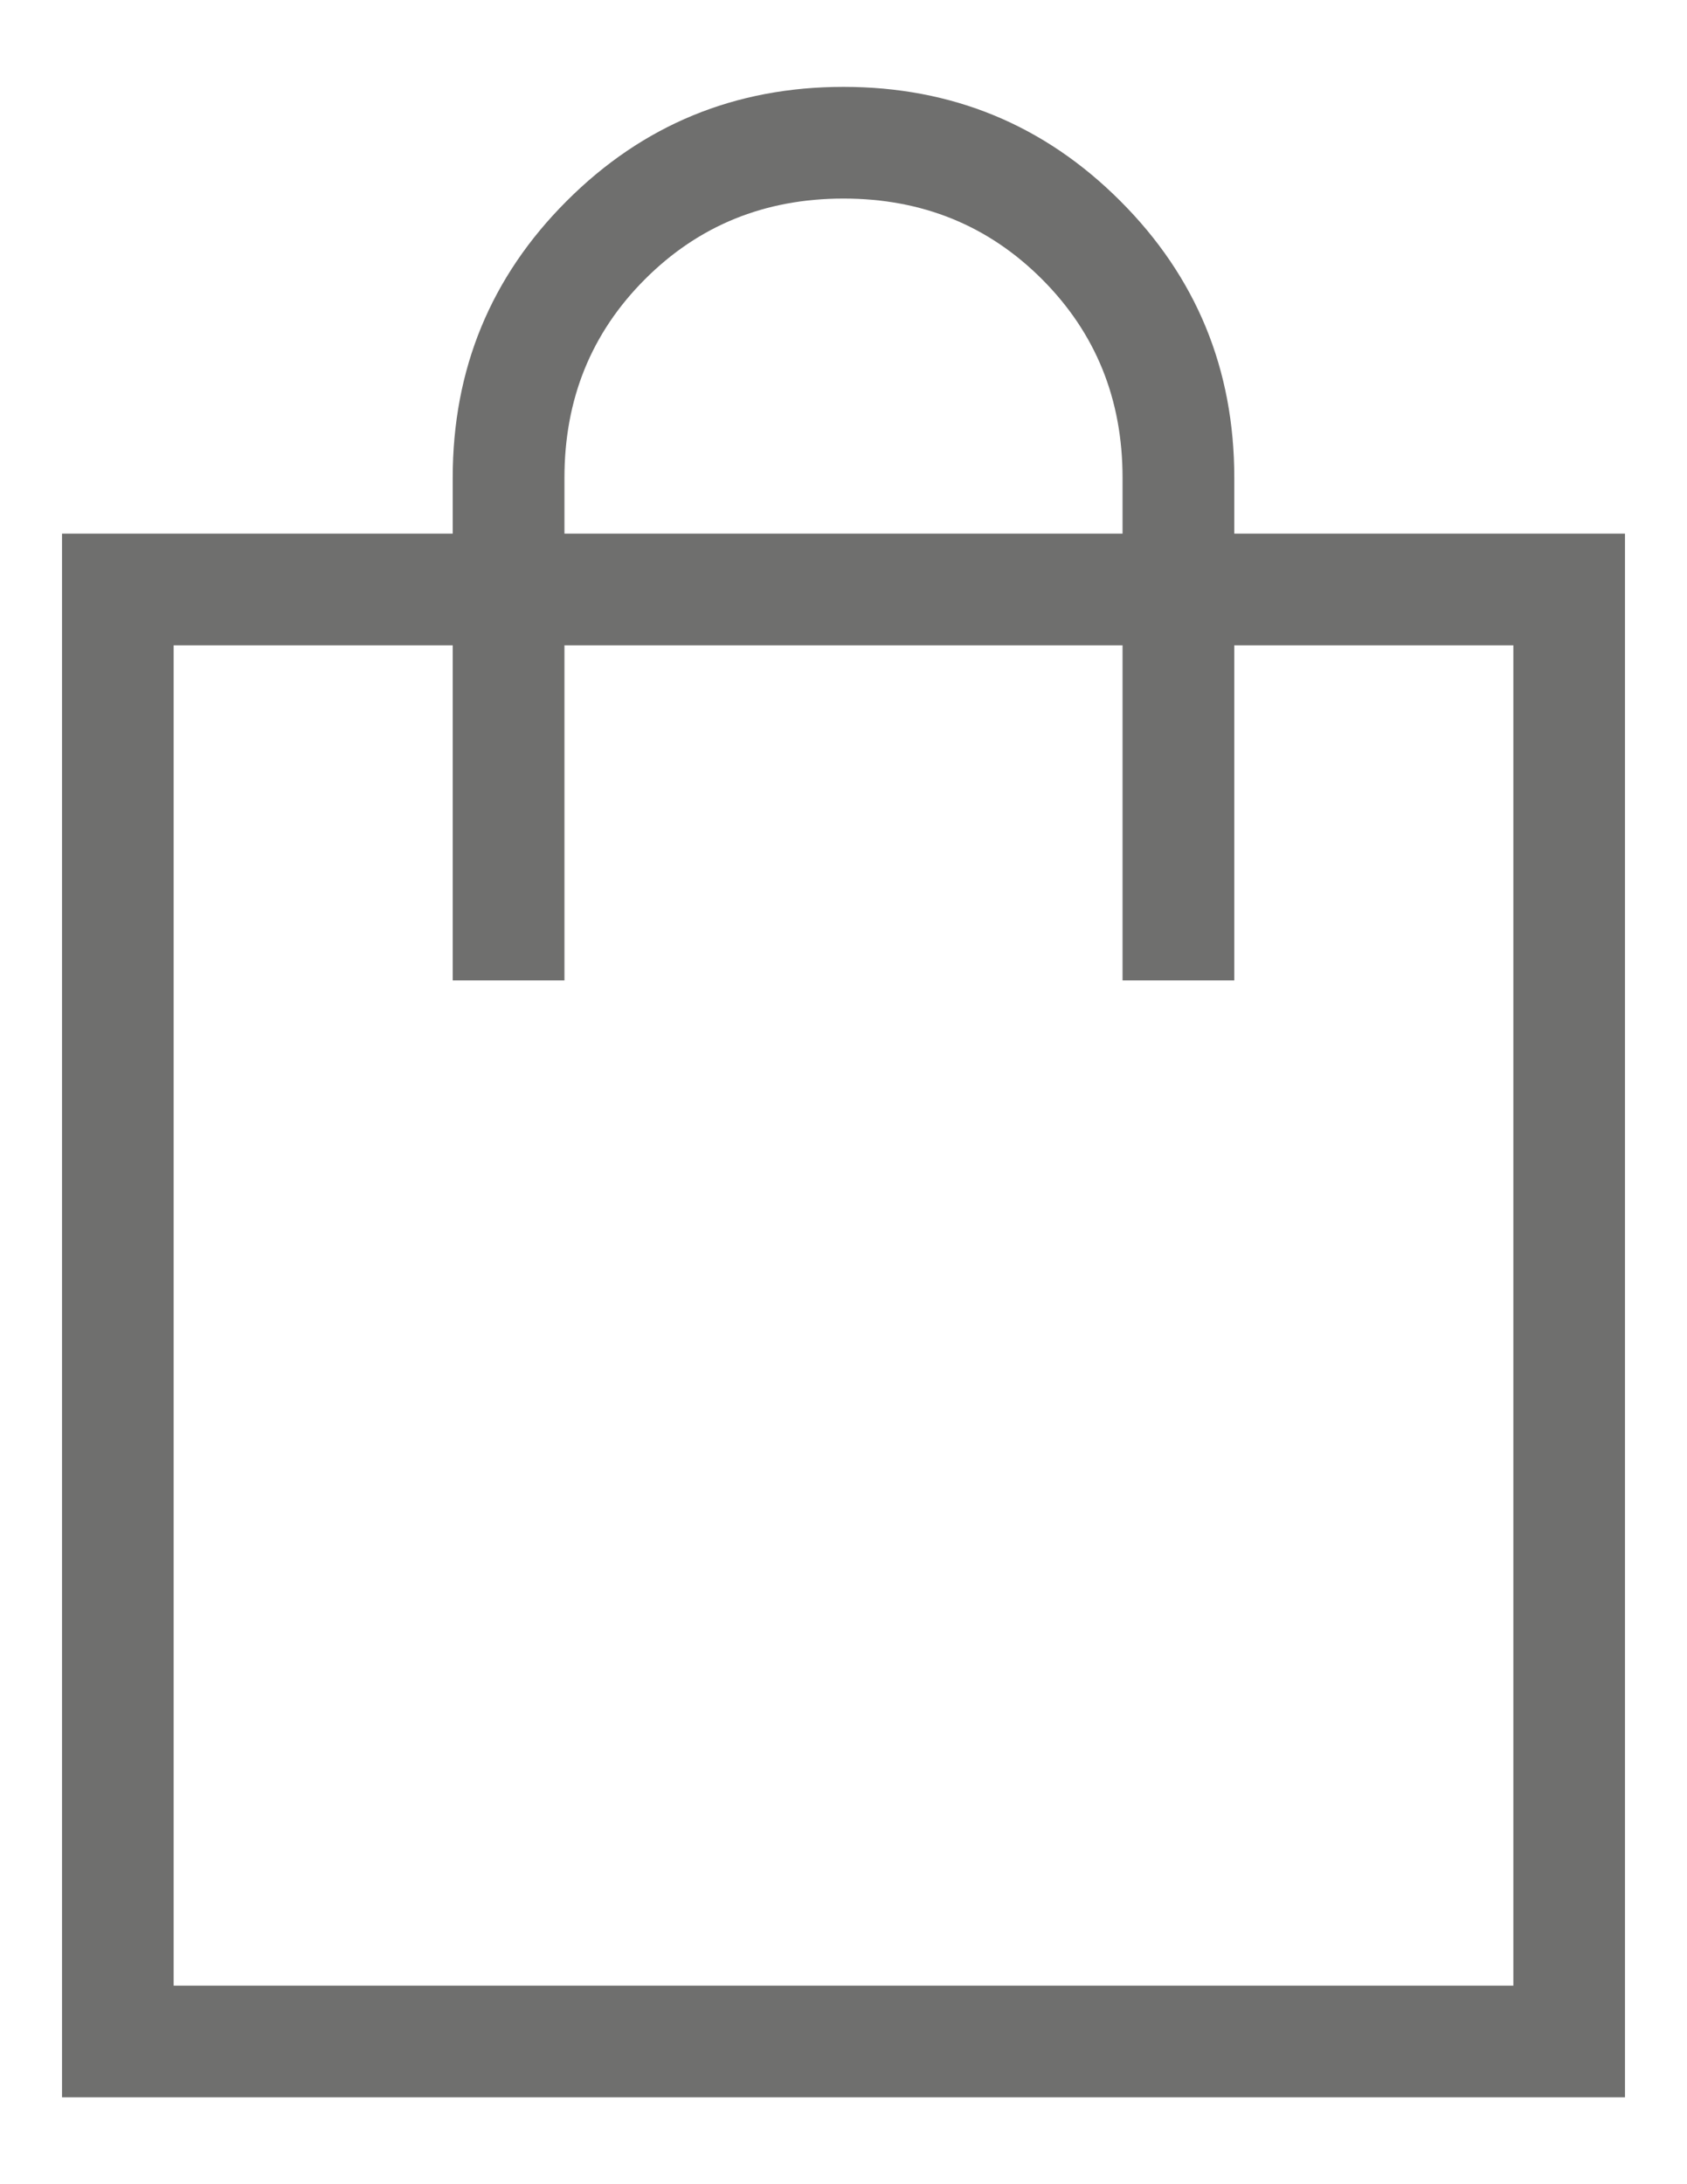 <svg width="17" height="22" viewBox="0 0 17 22" fill="none" xmlns="http://www.w3.org/2000/svg">
<path d="M0.625 21.125V5.375H4.562V4.812C4.562 3.719 4.945 2.789 5.711 2.024C6.477 1.258 7.407 0.875 8.5 0.875C9.594 0.875 10.523 1.258 11.289 2.024C12.055 2.789 12.438 3.719 12.438 4.812V5.375H16.375V21.125H0.625ZM1.75 20H15.25V6.5H12.438V9.875H11.312V6.5H5.688V9.875H4.562V6.5H1.75V20ZM5.688 5.375H11.312V4.812C11.312 4.021 11.042 3.354 10.5 2.812C9.959 2.271 9.292 2 8.5 2C7.708 2 7.041 2.271 6.5 2.812C5.958 3.354 5.688 4.021 5.688 4.812V5.375Z" fill="#6F6F6E"/>
</svg>
